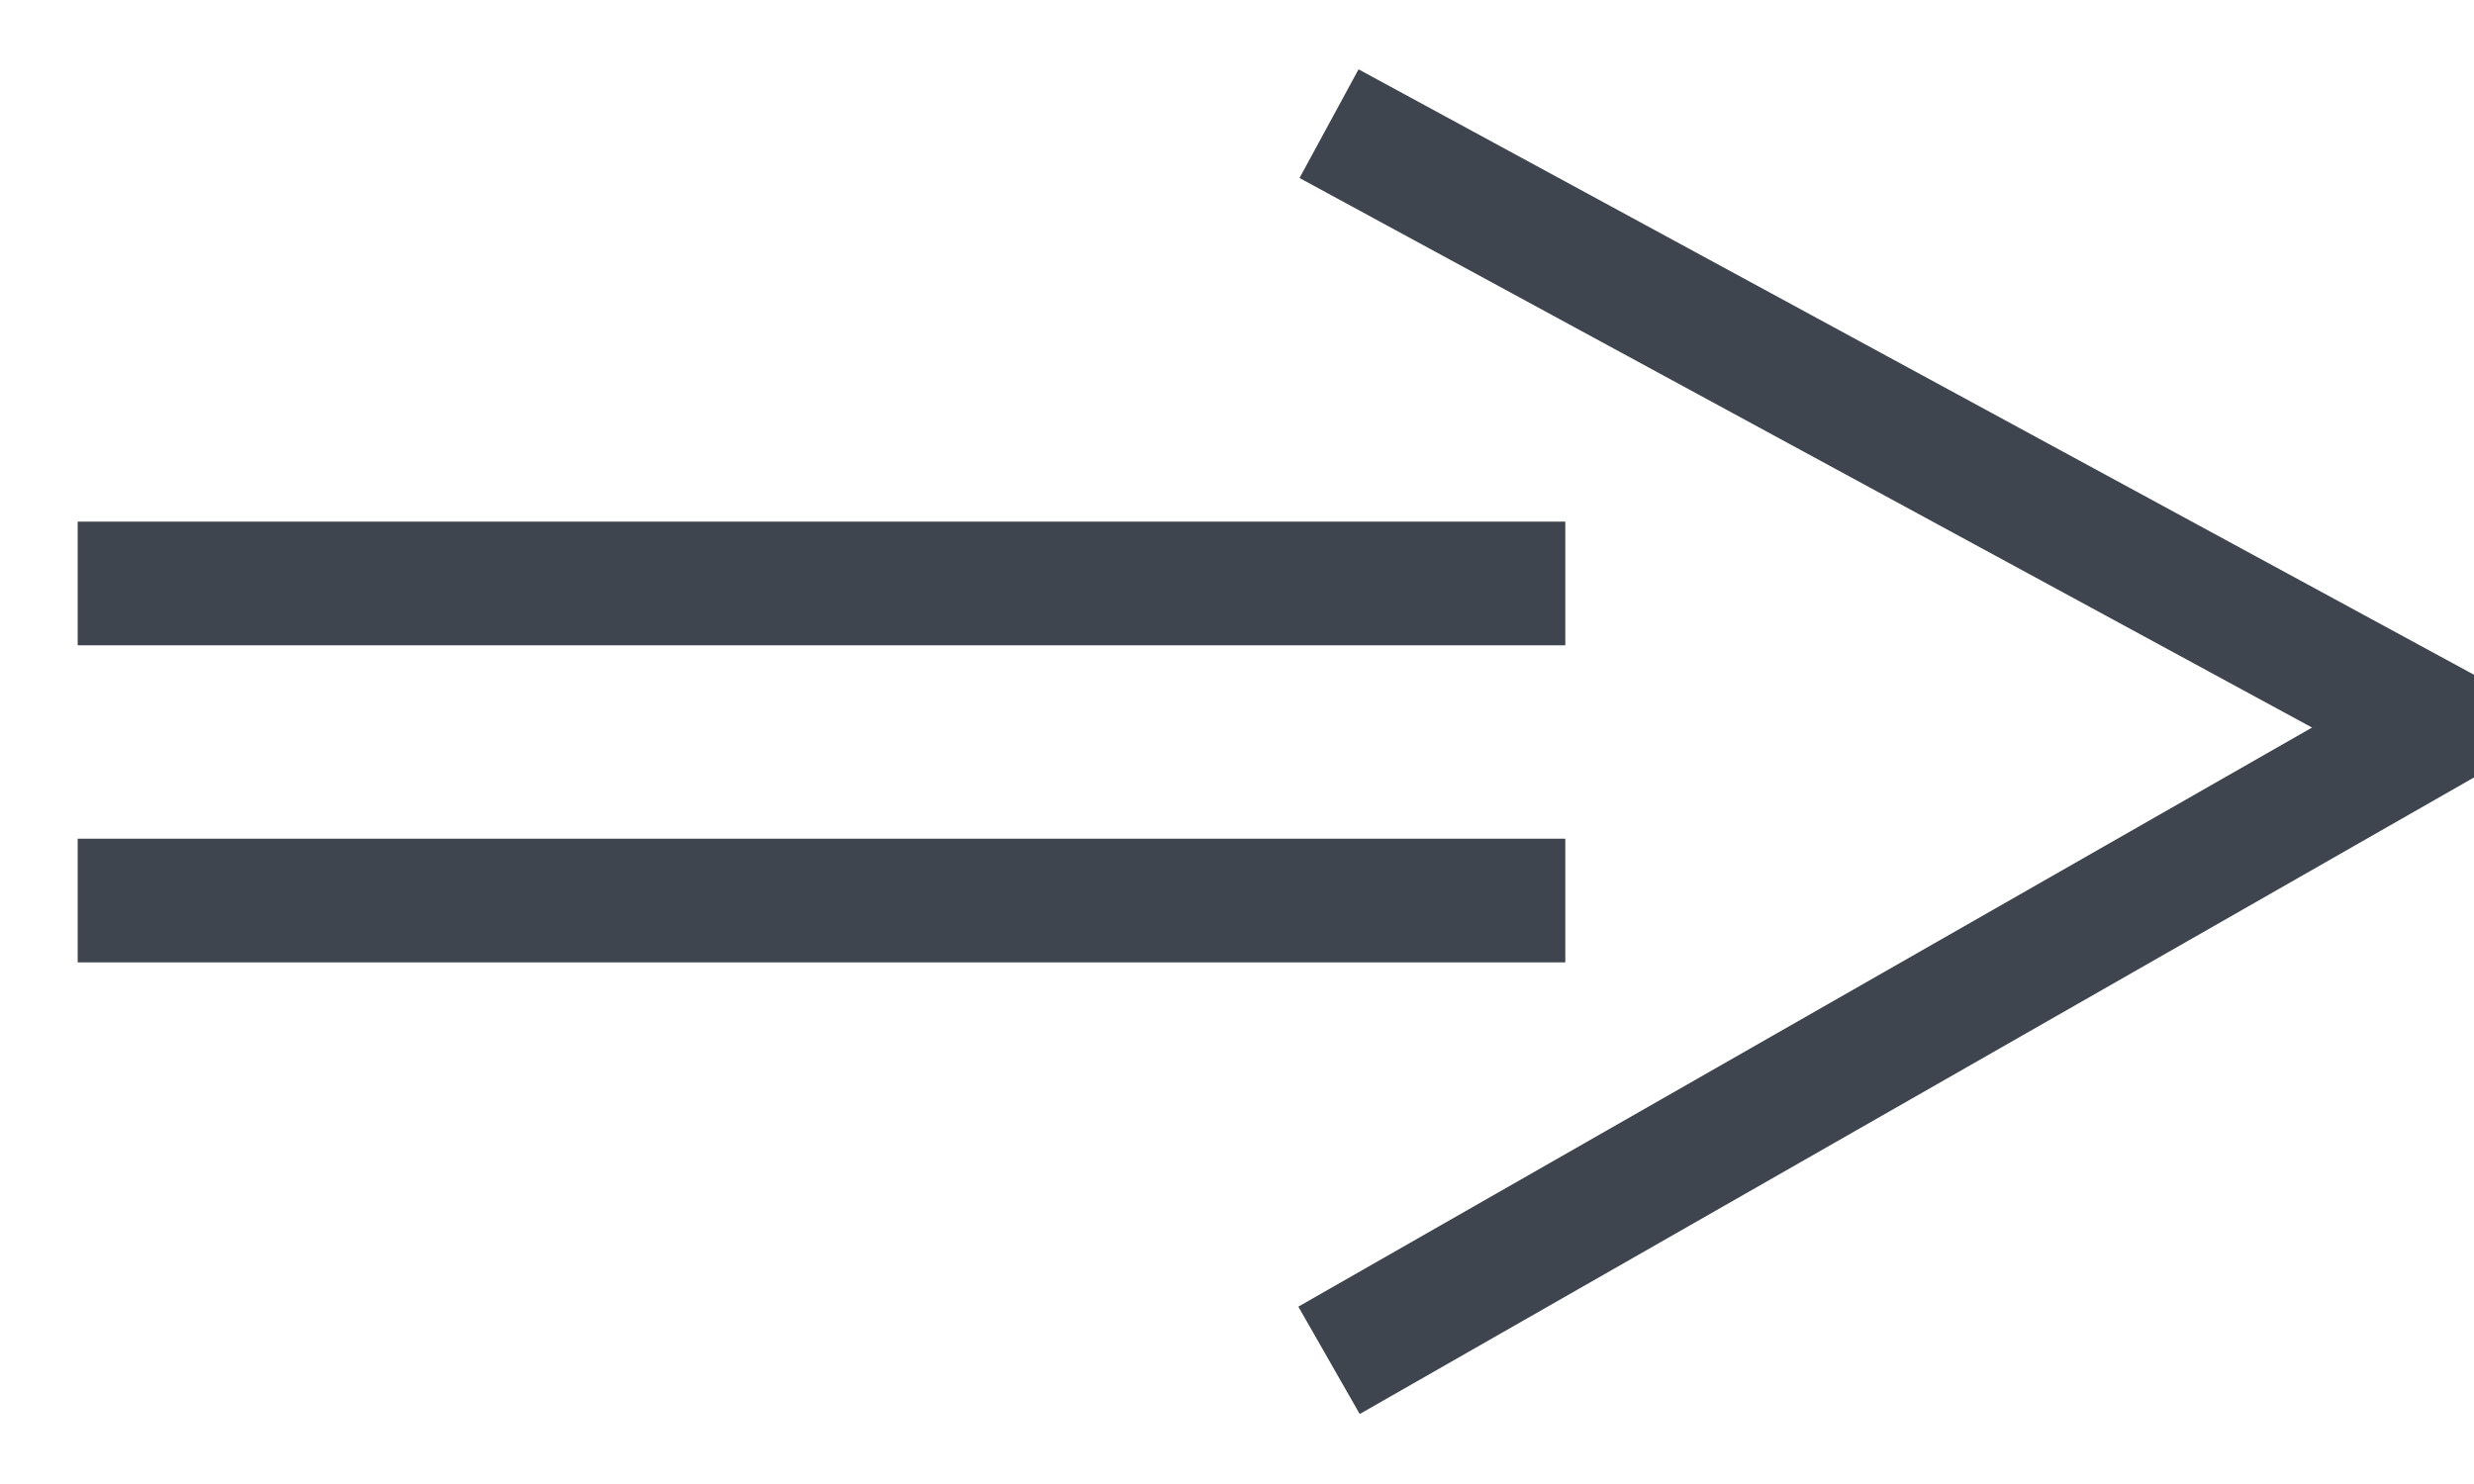 <?xml version="1.0" encoding="UTF-8"?>
<svg width="20px" height="12px" viewBox="0 0 20 12" version="1.1" xmlns="http://www.w3.org/2000/svg" xmlns:xlink="http://www.w3.org/1999/xlink">
    <!-- Generator: Sketch 47.1 (45422) - http://www.bohemiancoding.com/sketch -->
    <title>arrow straight</title>
    <desc>Created with Sketch.</desc>
    <defs></defs>
    <g id="Styles" stroke="none" stroke-width="1" fill="none" fill-rule="evenodd">
        <g id="general_1280px" transform="translate(-913, -1483)" stroke="#3E454E">
            <g id="03-Icons" transform="translate(129, 1484)">
                <g id="contents" transform="translate(119, 0)">
                    <g id="arrow-straight" transform="translate(666, 0)">
                        <path d="M0.128,3.718 L11.154,3.718" id="Line" stroke-linecap="square"></path>
                        <path d="M0.128,6.282 L11.154,6.282" id="Line" stroke-linecap="square"></path>
                        <polyline id="Path-2" points="9.744 0 18.718 4.872 9.744 10"></polyline>
                    </g>
                </g>
            </g>
        </g>
    </g>
</svg>
